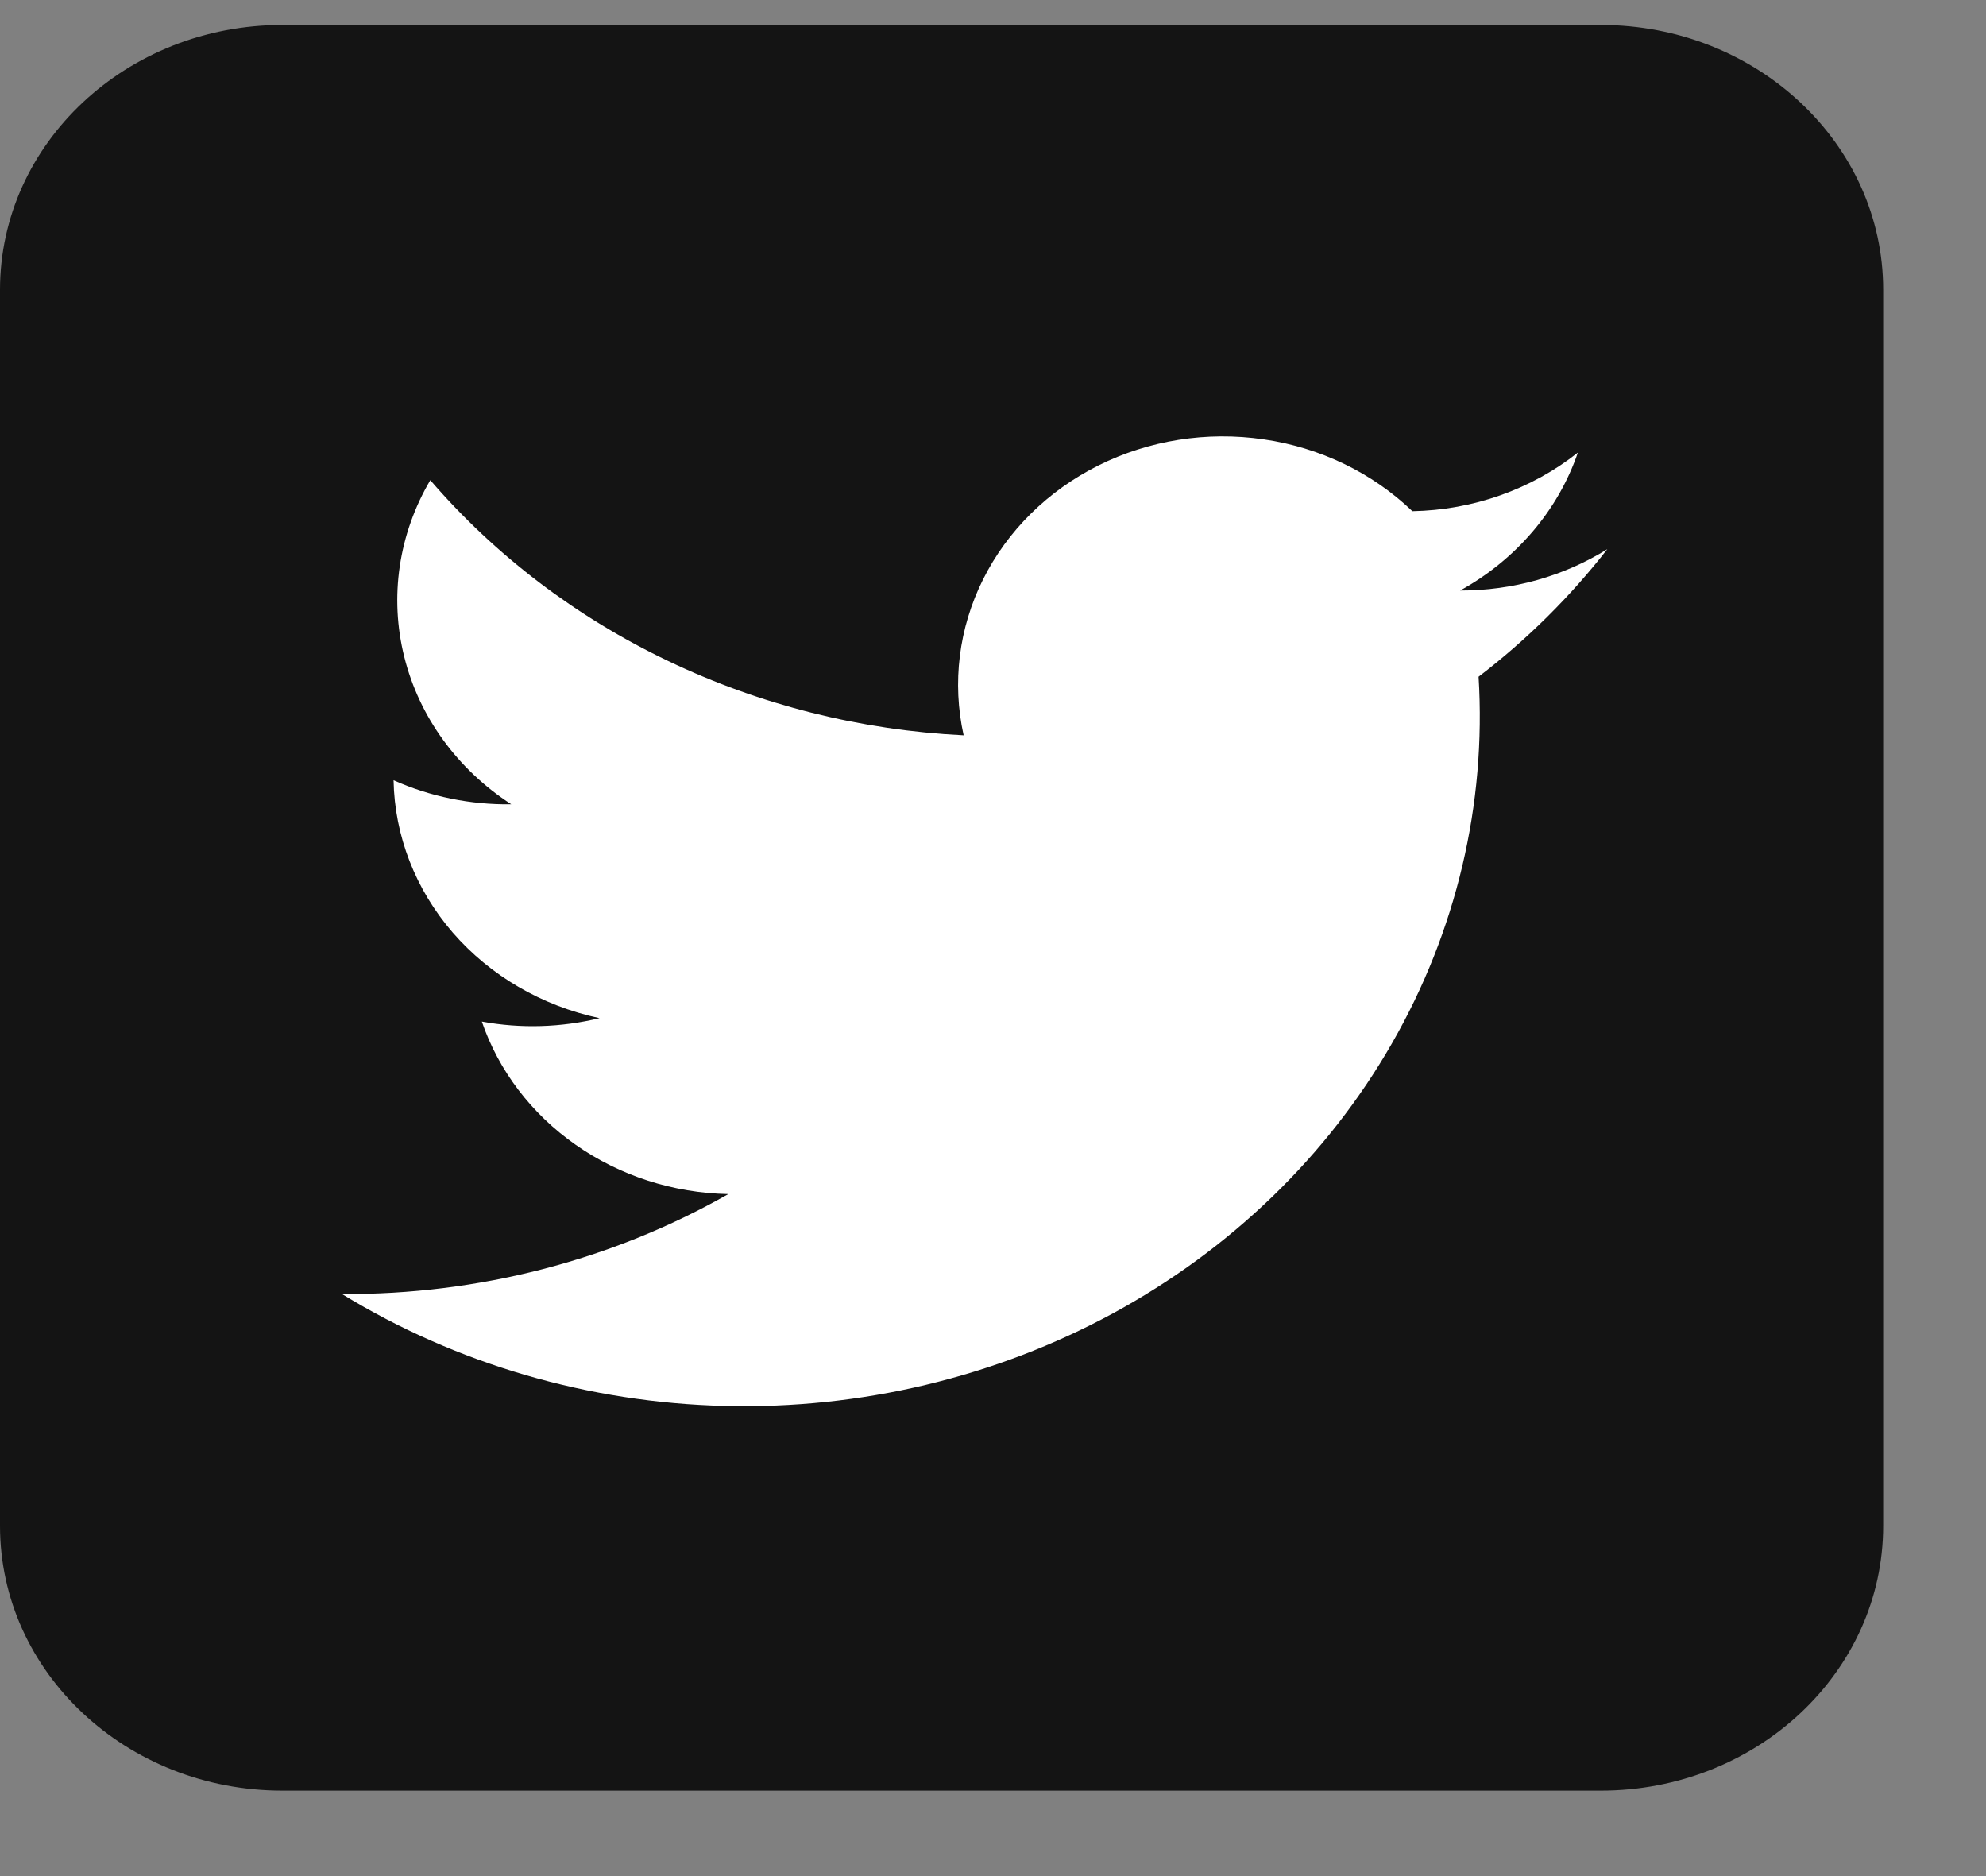 <svg width="18" height="17" viewBox="0 0 18 17" fill="none" xmlns="http://www.w3.org/2000/svg">
<rect x="0" y="0" width="18" height="17" fill="#808080" stroke="none"/>
<path d="M14.508 0.226H2.56C1.146 0.226 0 1.301 0 2.626V13.826C0 15.152 1.146 16.226 2.56 16.226H14.508C15.922 16.226 17.068 15.152 17.068 13.826V2.626C17.068 1.301 15.922 0.226 14.508 0.226Z" fill="#141414"/>
<path d="M14.568 4.976C14.173 5.222 13.709 5.352 13.234 5.351C13.741 5.071 14.121 4.626 14.301 4.101C13.881 4.434 13.351 4.622 12.801 4.632C12.438 4.284 11.965 4.055 11.452 3.981C10.938 3.906 10.413 3.989 9.955 4.218C9.497 4.447 9.13 4.809 8.91 5.25C8.69 5.691 8.628 6.187 8.734 6.663C7.8 6.617 6.888 6.388 6.055 5.989C5.222 5.591 4.488 5.033 3.9 4.351C3.613 4.839 3.528 5.409 3.664 5.952C3.799 6.495 4.145 6.971 4.634 7.288C4.265 7.293 3.9 7.219 3.567 7.07C3.576 7.573 3.765 8.059 4.103 8.45C4.442 8.841 4.91 9.114 5.434 9.226C5.085 9.311 4.721 9.322 4.367 9.257C4.52 9.703 4.817 10.093 5.217 10.373C5.617 10.654 6.101 10.81 6.601 10.82C5.546 11.42 4.334 11.733 3.1 11.726C4.133 12.358 5.334 12.71 6.567 12.74C7.801 12.771 9.019 12.48 10.087 11.901C11.155 11.321 12.03 10.475 12.615 9.456C13.2 8.438 13.472 7.287 13.401 6.132C13.841 5.795 14.233 5.406 14.568 4.976Z" fill="white"/>
</svg>
